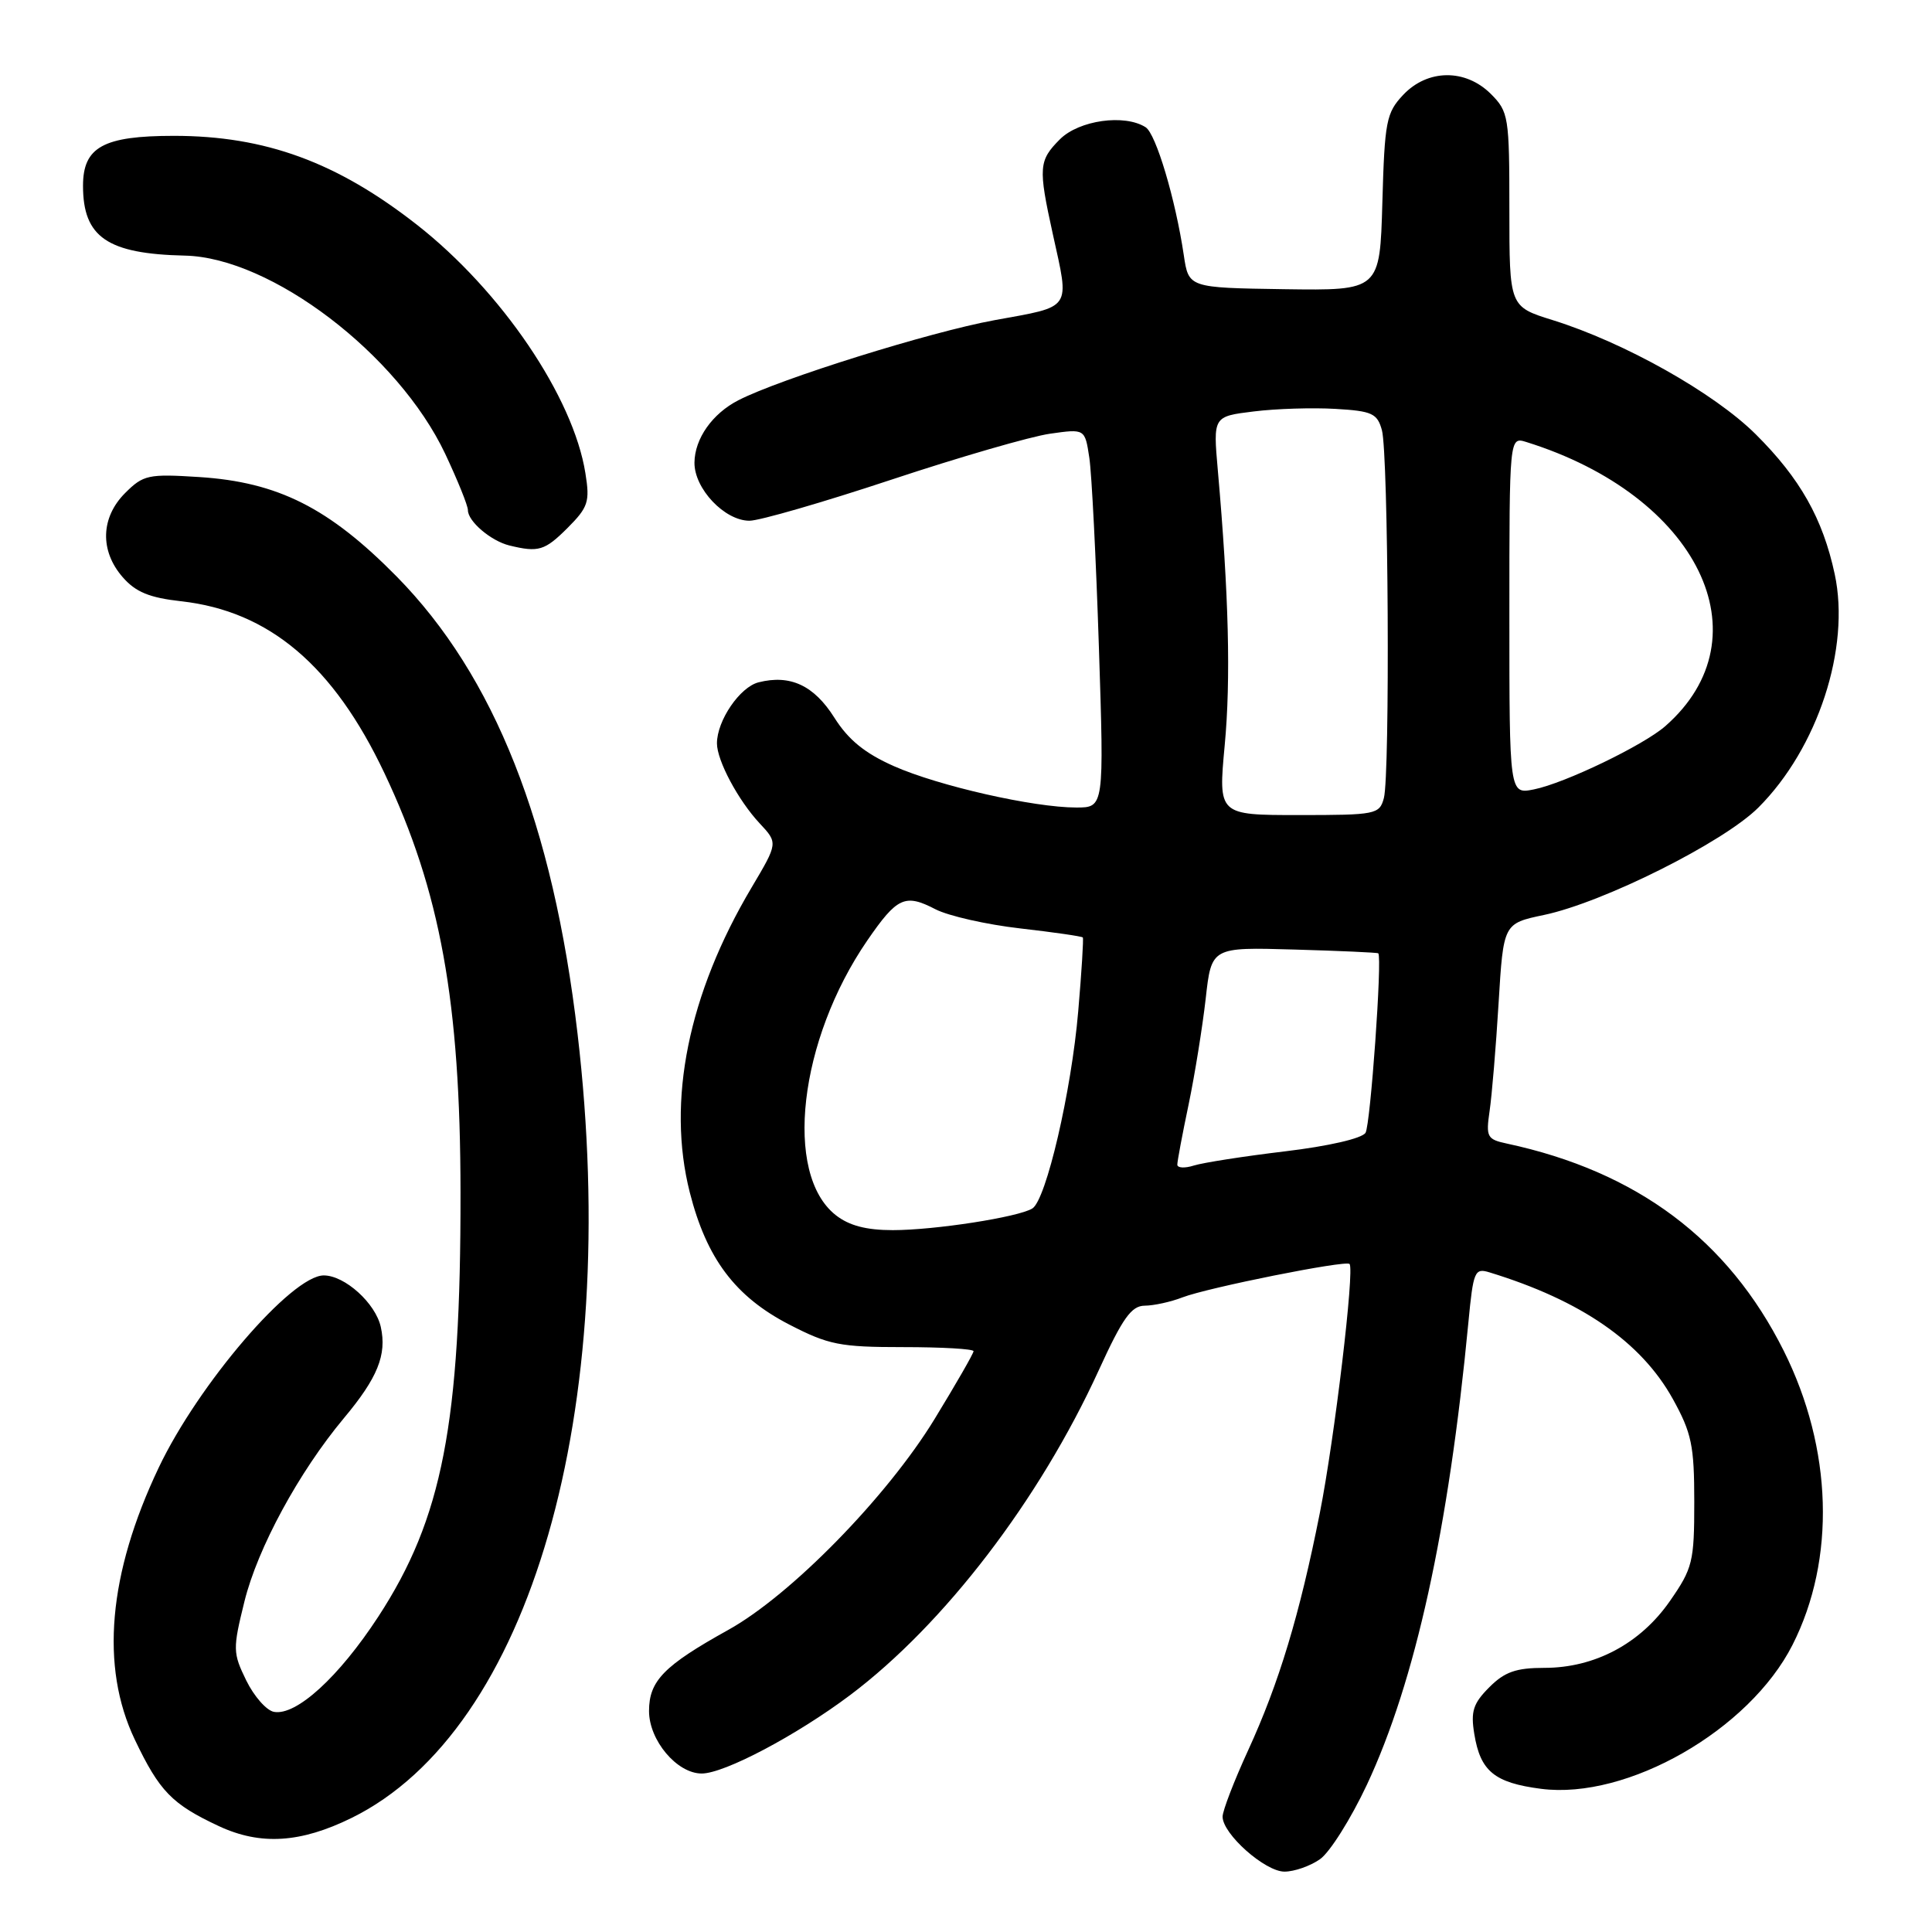 <?xml version="1.0" encoding="UTF-8" standalone="no"?>
<!DOCTYPE svg PUBLIC "-//W3C//DTD SVG 1.1//EN" "http://www.w3.org/Graphics/SVG/1.1/DTD/svg11.dtd" >
<svg xmlns="http://www.w3.org/2000/svg" xmlns:xlink="http://www.w3.org/1999/xlink" version="1.1" viewBox="0 0 256 256">
 <g >
 <path fill="currentColor"
d=" M 174.91 246.35 C 176.21 245.44 179.00 241.00 181.12 236.49 C 187.53 222.80 191.95 202.68 194.57 175.22 C 195.22 168.41 195.40 167.99 197.38 168.60 C 209.52 172.32 217.47 177.81 221.67 185.39 C 224.15 189.88 224.50 191.54 224.50 199.00 C 224.50 206.95 224.29 207.80 221.27 212.15 C 217.35 217.79 211.32 221.00 204.64 221.00 C 200.89 221.00 199.37 221.53 197.34 223.57 C 195.20 225.71 194.86 226.77 195.35 229.75 C 196.15 234.70 198.02 236.23 204.21 237.03 C 215.63 238.50 231.80 229.24 237.52 217.95 C 243.27 206.61 242.83 191.94 236.36 179.00 C 228.99 164.27 216.92 155.23 199.67 151.53 C 197.04 150.97 196.88 150.65 197.38 147.21 C 197.68 145.17 198.22 138.75 198.57 132.93 C 199.21 122.37 199.21 122.37 204.57 121.24 C 212.44 119.59 228.40 111.60 233.00 107.00 C 240.87 99.13 245.21 85.86 243.11 76.08 C 241.53 68.71 238.52 63.39 232.64 57.54 C 227.11 52.05 215.24 45.38 205.75 42.42 C 200.00 40.63 200.00 40.63 200.00 27.77 C 200.00 15.45 199.90 14.81 197.55 12.45 C 194.18 9.09 189.16 9.14 185.92 12.58 C 183.69 14.95 183.47 16.08 183.17 26.83 C 182.84 38.50 182.84 38.50 170.17 38.32 C 157.50 38.13 157.50 38.13 156.86 33.82 C 155.76 26.41 153.17 17.72 151.80 16.86 C 149.01 15.08 142.98 15.93 140.45 18.45 C 137.63 21.28 137.56 22.18 139.50 31.00 C 141.74 41.18 142.17 40.53 131.75 42.43 C 123.22 43.99 103.38 50.19 97.85 53.03 C 94.39 54.80 92.05 58.12 92.02 61.30 C 91.99 64.75 96.01 69.00 99.31 69.00 C 100.64 69.00 109.09 66.55 118.11 63.56 C 127.12 60.57 136.58 57.83 139.13 57.47 C 143.76 56.81 143.76 56.81 144.34 60.65 C 144.66 62.77 145.23 74.06 145.61 85.75 C 146.30 107.00 146.30 107.00 142.61 107.00 C 136.97 107.00 124.39 104.15 118.45 101.52 C 114.61 99.82 112.42 98.04 110.56 95.10 C 107.86 90.82 104.72 89.35 100.52 90.41 C 98.04 91.03 95.00 95.48 95.00 98.50 C 95.00 100.78 97.82 106.06 100.66 109.10 C 103.09 111.70 103.09 111.70 99.59 117.60 C 91.20 131.72 88.33 145.89 91.40 158.00 C 93.63 166.77 97.42 171.81 104.56 175.50 C 109.79 178.20 111.28 178.50 119.68 178.50 C 124.81 178.50 129.00 178.74 129.00 179.04 C 129.00 179.34 126.67 183.39 123.83 188.04 C 117.53 198.35 104.78 211.38 96.50 215.97 C 87.97 220.71 86.00 222.72 86.00 226.72 C 86.00 230.61 89.70 235.00 92.98 235.00 C 95.98 235.00 105.55 229.94 112.66 224.60 C 125.11 215.23 137.73 198.75 145.58 181.59 C 148.75 174.65 149.92 173.02 151.68 173.01 C 152.89 173.00 155.14 172.51 156.68 171.91 C 160.03 170.62 178.30 166.96 178.82 167.48 C 179.51 168.18 176.84 190.60 174.88 200.50 C 172.21 213.96 169.47 223.03 165.40 231.89 C 163.53 235.96 162.00 239.93 162.00 240.72 C 162.00 243.01 167.62 248.00 170.20 248.00 C 171.50 248.00 173.62 247.26 174.91 246.35 Z  M 46.58 240.89 C 70.26 229.24 82.41 187.11 76.53 136.99 C 73.27 109.15 65.52 89.57 52.56 76.39 C 43.59 67.29 36.84 63.88 26.39 63.21 C 19.65 62.78 18.99 62.92 16.58 65.33 C 13.34 68.57 13.21 72.98 16.25 76.47 C 17.97 78.45 19.79 79.20 24.00 79.67 C 35.67 80.97 44.20 88.19 50.96 102.49 C 58.35 118.11 61.00 132.72 61.02 158.00 C 61.06 188.64 58.62 201.19 50.13 214.21 C 44.90 222.22 39.25 227.38 36.30 226.83 C 35.31 226.65 33.66 224.77 32.63 222.67 C 30.85 219.02 30.83 218.51 32.39 212.20 C 34.14 205.13 39.60 195.06 45.57 187.91 C 50.04 182.57 51.27 179.52 50.46 175.84 C 49.77 172.69 45.69 169.00 42.90 169.00 C 38.65 169.00 26.29 183.40 21.03 194.47 C 14.34 208.54 13.26 220.85 17.86 230.50 C 21.14 237.38 22.79 239.07 29.02 241.98 C 34.52 244.54 39.82 244.21 46.58 240.89 Z  M 75.20 69.96 C 77.94 67.21 78.18 66.49 77.57 62.71 C 75.97 52.61 66.45 38.57 55.27 29.80 C 44.65 21.48 35.15 18.00 23.04 18.00 C 13.69 18.00 11.00 19.48 11.00 24.62 C 11.00 31.43 14.22 33.64 24.50 33.87 C 35.92 34.12 52.74 46.93 58.99 60.13 C 60.64 63.64 62.00 66.99 62.00 67.60 C 62.00 69.08 65.05 71.68 67.50 72.28 C 71.36 73.22 72.18 72.97 75.20 69.96 Z  M 110.74 161.01 C 103.80 155.55 105.85 137.80 114.94 124.59 C 118.88 118.87 119.92 118.39 123.95 120.48 C 125.68 121.37 130.73 122.51 135.18 123.02 C 139.64 123.53 143.37 124.07 143.48 124.22 C 143.59 124.37 143.32 128.78 142.87 134.00 C 141.97 144.60 138.62 159.00 136.79 160.13 C 134.93 161.28 123.86 163.00 118.30 163.00 C 114.79 163.00 112.50 162.40 110.74 161.01 Z  M 156.00 154.32 C 156.00 153.87 156.67 150.28 157.50 146.34 C 158.32 142.40 159.33 136.10 159.76 132.34 C 160.52 125.50 160.52 125.50 171.50 125.82 C 177.53 125.99 182.54 126.22 182.63 126.32 C 183.17 126.90 181.59 149.05 180.94 150.10 C 180.48 150.85 176.04 151.87 170.27 152.56 C 164.83 153.21 159.40 154.06 158.19 154.44 C 156.99 154.82 156.00 154.77 156.00 154.32 Z  M 162.28 98.75 C 163.10 90.03 162.82 78.75 161.37 62.34 C 160.74 55.18 160.74 55.18 166.12 54.52 C 169.08 54.15 173.96 54.00 176.96 54.18 C 181.81 54.46 182.50 54.78 183.11 57.00 C 183.97 60.11 184.20 102.67 183.37 105.75 C 182.79 107.91 182.32 108.00 172.09 108.00 C 161.42 108.00 161.42 108.00 162.28 98.75 Z  M 200.00 81.56 C 200.00 57.87 200.00 57.87 202.25 58.57 C 225.00 65.67 234.15 84.38 220.67 96.21 C 217.78 98.75 207.32 103.79 203.25 104.60 C 200.00 105.25 200.00 105.25 200.00 81.56 Z "/>
</g>
</svg>